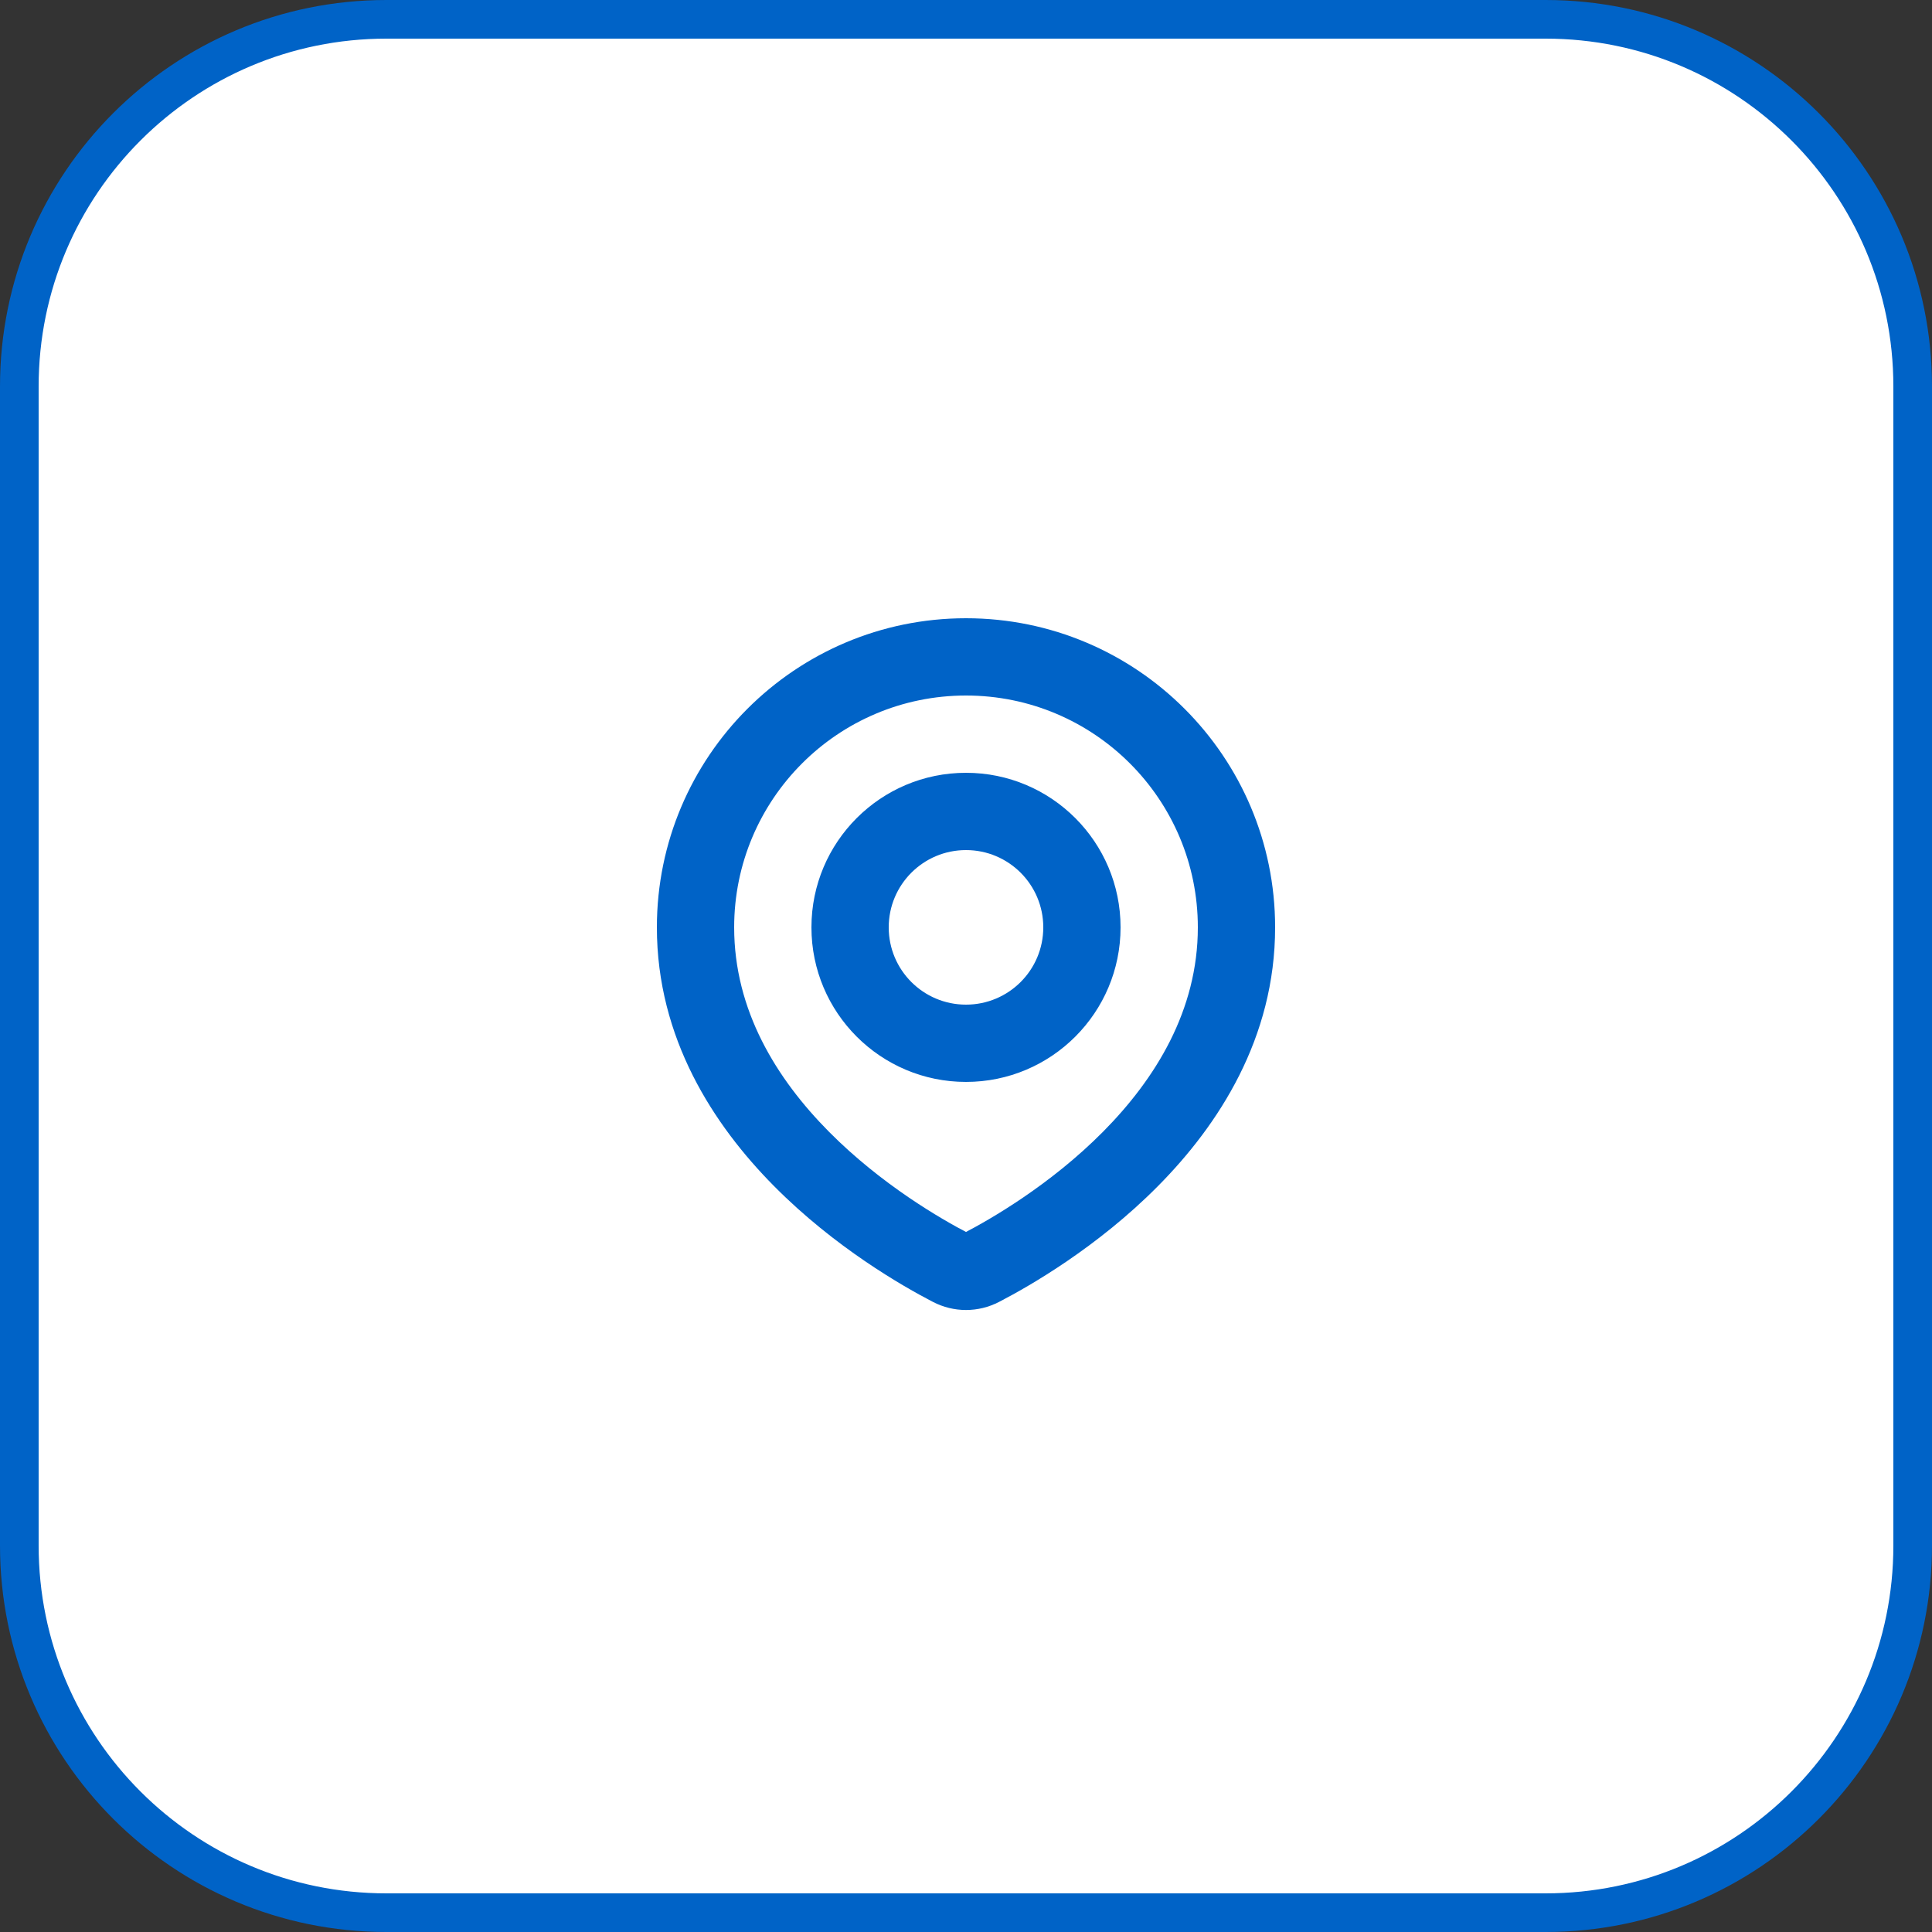 <svg width="50" height="50" viewBox="0 0 50 50" fill="none" xmlns="http://www.w3.org/2000/svg">
<rect x="0" y="0" width="50" height="50" fill="#333333" stroke="none"/>
<path d="M0.5 10C0.5 4.753 4.753 0.5 10 0.5H40C45.247 0.5 49.5 4.753 49.5 10V40C49.5 45.247 45.247 49.5 40 49.5H10C4.753 49.5 0.5 45.247 0.5 40V10Z" fill="white" stroke="#0063C7"/>
<path d="M25.398 32.804L25.858 33.692L25.858 33.692L25.398 32.804ZM24.602 32.804L24.142 33.692L24.142 33.692L24.602 32.804ZM31 24C31 26.146 29.908 27.916 28.545 29.291C27.183 30.664 25.634 31.555 24.938 31.916L25.858 33.692C26.645 33.284 28.397 32.281 29.965 30.699C31.533 29.118 33 26.871 33 24H31ZM25 18C28.314 18 31 20.686 31 24H33C33 19.582 29.418 16 25 16V18ZM19 24C19 20.686 21.686 18 25 18V16C20.582 16 17 19.582 17 24H19ZM25.062 31.916C24.366 31.555 22.817 30.664 21.455 29.291C20.092 27.916 19 26.146 19 24H17C17 26.871 18.467 29.118 20.035 30.699C21.603 32.281 23.355 33.284 24.142 33.692L25.062 31.916ZM24.938 31.916C24.951 31.909 24.973 31.902 25 31.902C25.027 31.902 25.049 31.909 25.062 31.916L24.142 33.692C24.683 33.973 25.317 33.973 25.858 33.692L24.938 31.916ZM27 24C27 25.105 26.105 26 25 26V28C27.209 28 29 26.209 29 24H27ZM25 22C26.105 22 27 22.895 27 24H29C29 21.791 27.209 20 25 20V22ZM23 24C23 22.895 23.895 22 25 22V20C22.791 20 21 21.791 21 24H23ZM25 26C23.895 26 23 25.105 23 24H21C21 26.209 22.791 28 25 28V26Z" fill="#0063C7"/>
</svg>

